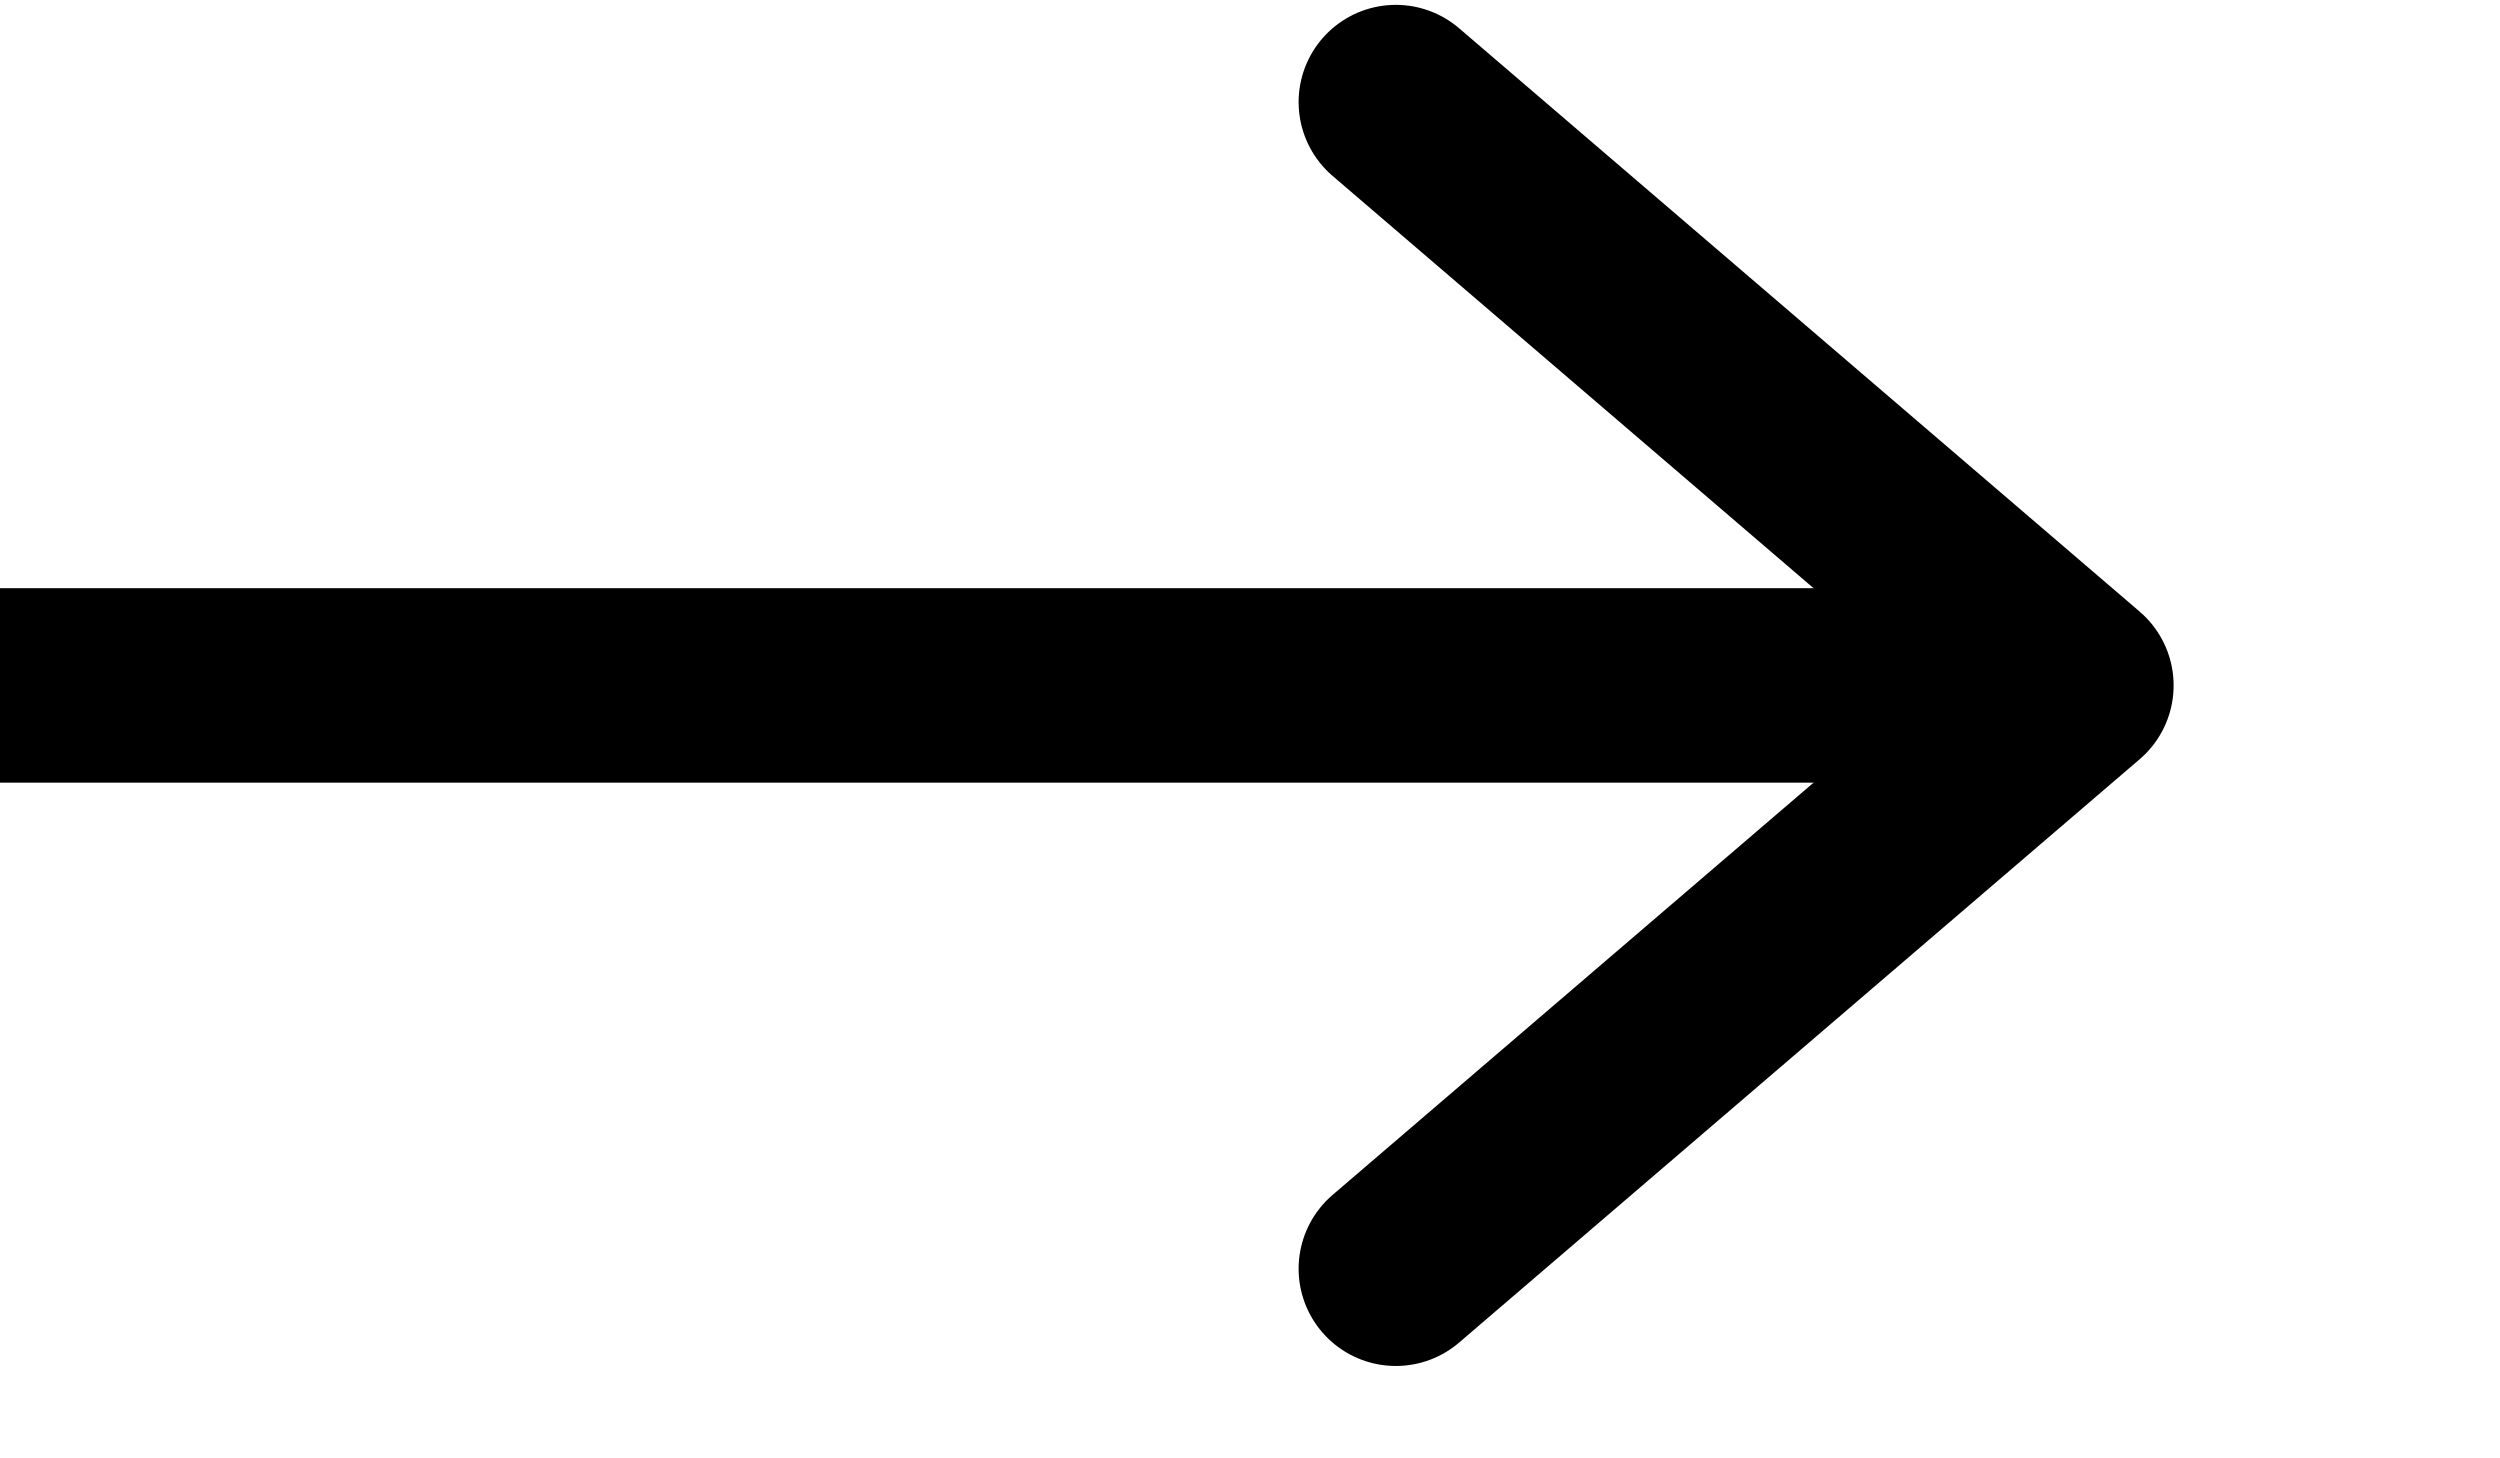 <svg width="24" height="14" viewBox="0 0 19 15" fill="none" xmlns="http://www.w3.org/2000/svg">
<path d="M-4.452 7.05H17.452" stroke="black" stroke-width="2" stroke-linecap="round"/>
<path d="M11 1.05L18 7.05L11 13.05" stroke="black" stroke-width="2" stroke-linecap="round" stroke-linejoin="round"/>
</svg>
